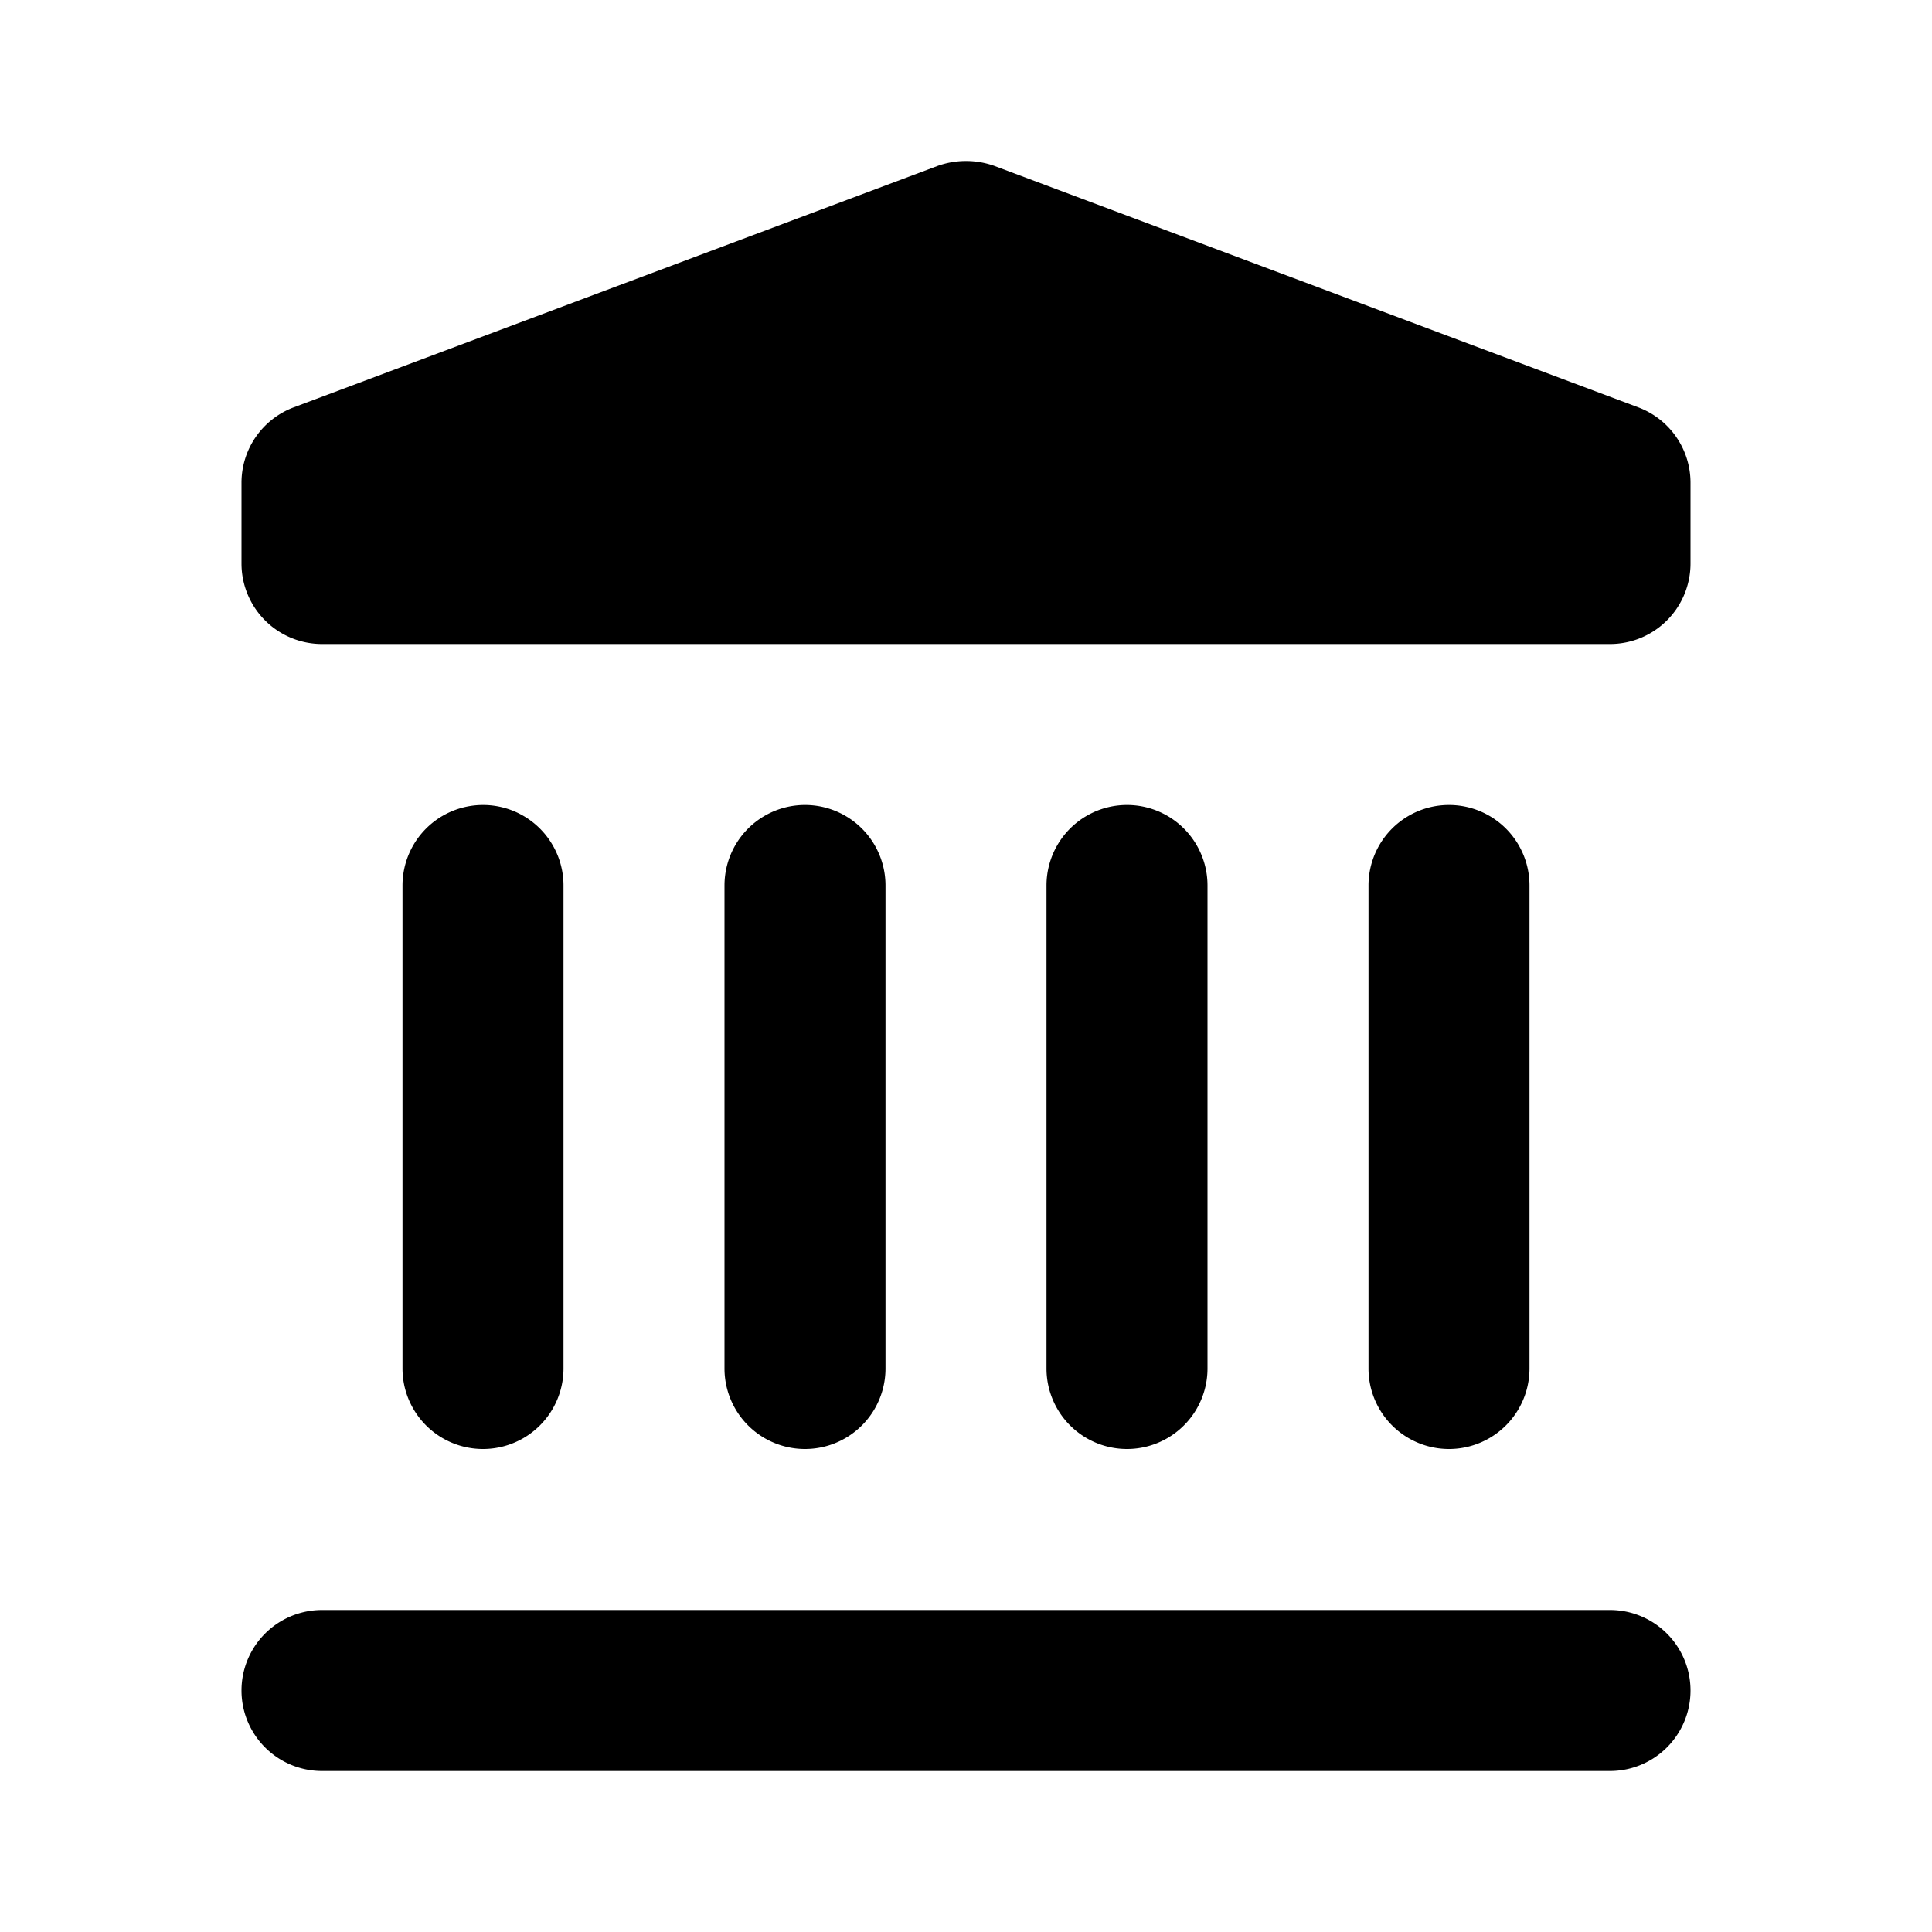 <svg id="Layer_1" data-name="Layer 1" xmlns="http://www.w3.org/2000/svg" viewBox="0 0 24 24"><title>Account Balance copy</title><path d="M6,10a1,1,0,0,1,1,1v6a1,1,0,0,1-2,0V11A1,1,0,0,1,6,10Zm3,1v6a1,1,0,0,0,2,0V11a1,1,0,0,0-2,0Zm4,0v6a1,1,0,0,0,2,0V11a1,1,0,0,0-2,0Zm4,0v6a1,1,0,0,0,2,0V11a1,1,0,0,0-2,0ZM4,8H20a1,1,0,0,0,1-1V6a1,1,0,0,0-.65-.94l-8-3a1.05,1.05,0,0,0-.7,0l-8,3A1,1,0,0,0,3,6V7A1,1,0,0,0,4,8ZM4,22H20a1,1,0,0,0,0-2H4a1,1,0,0,0,0,2Z"/></svg>